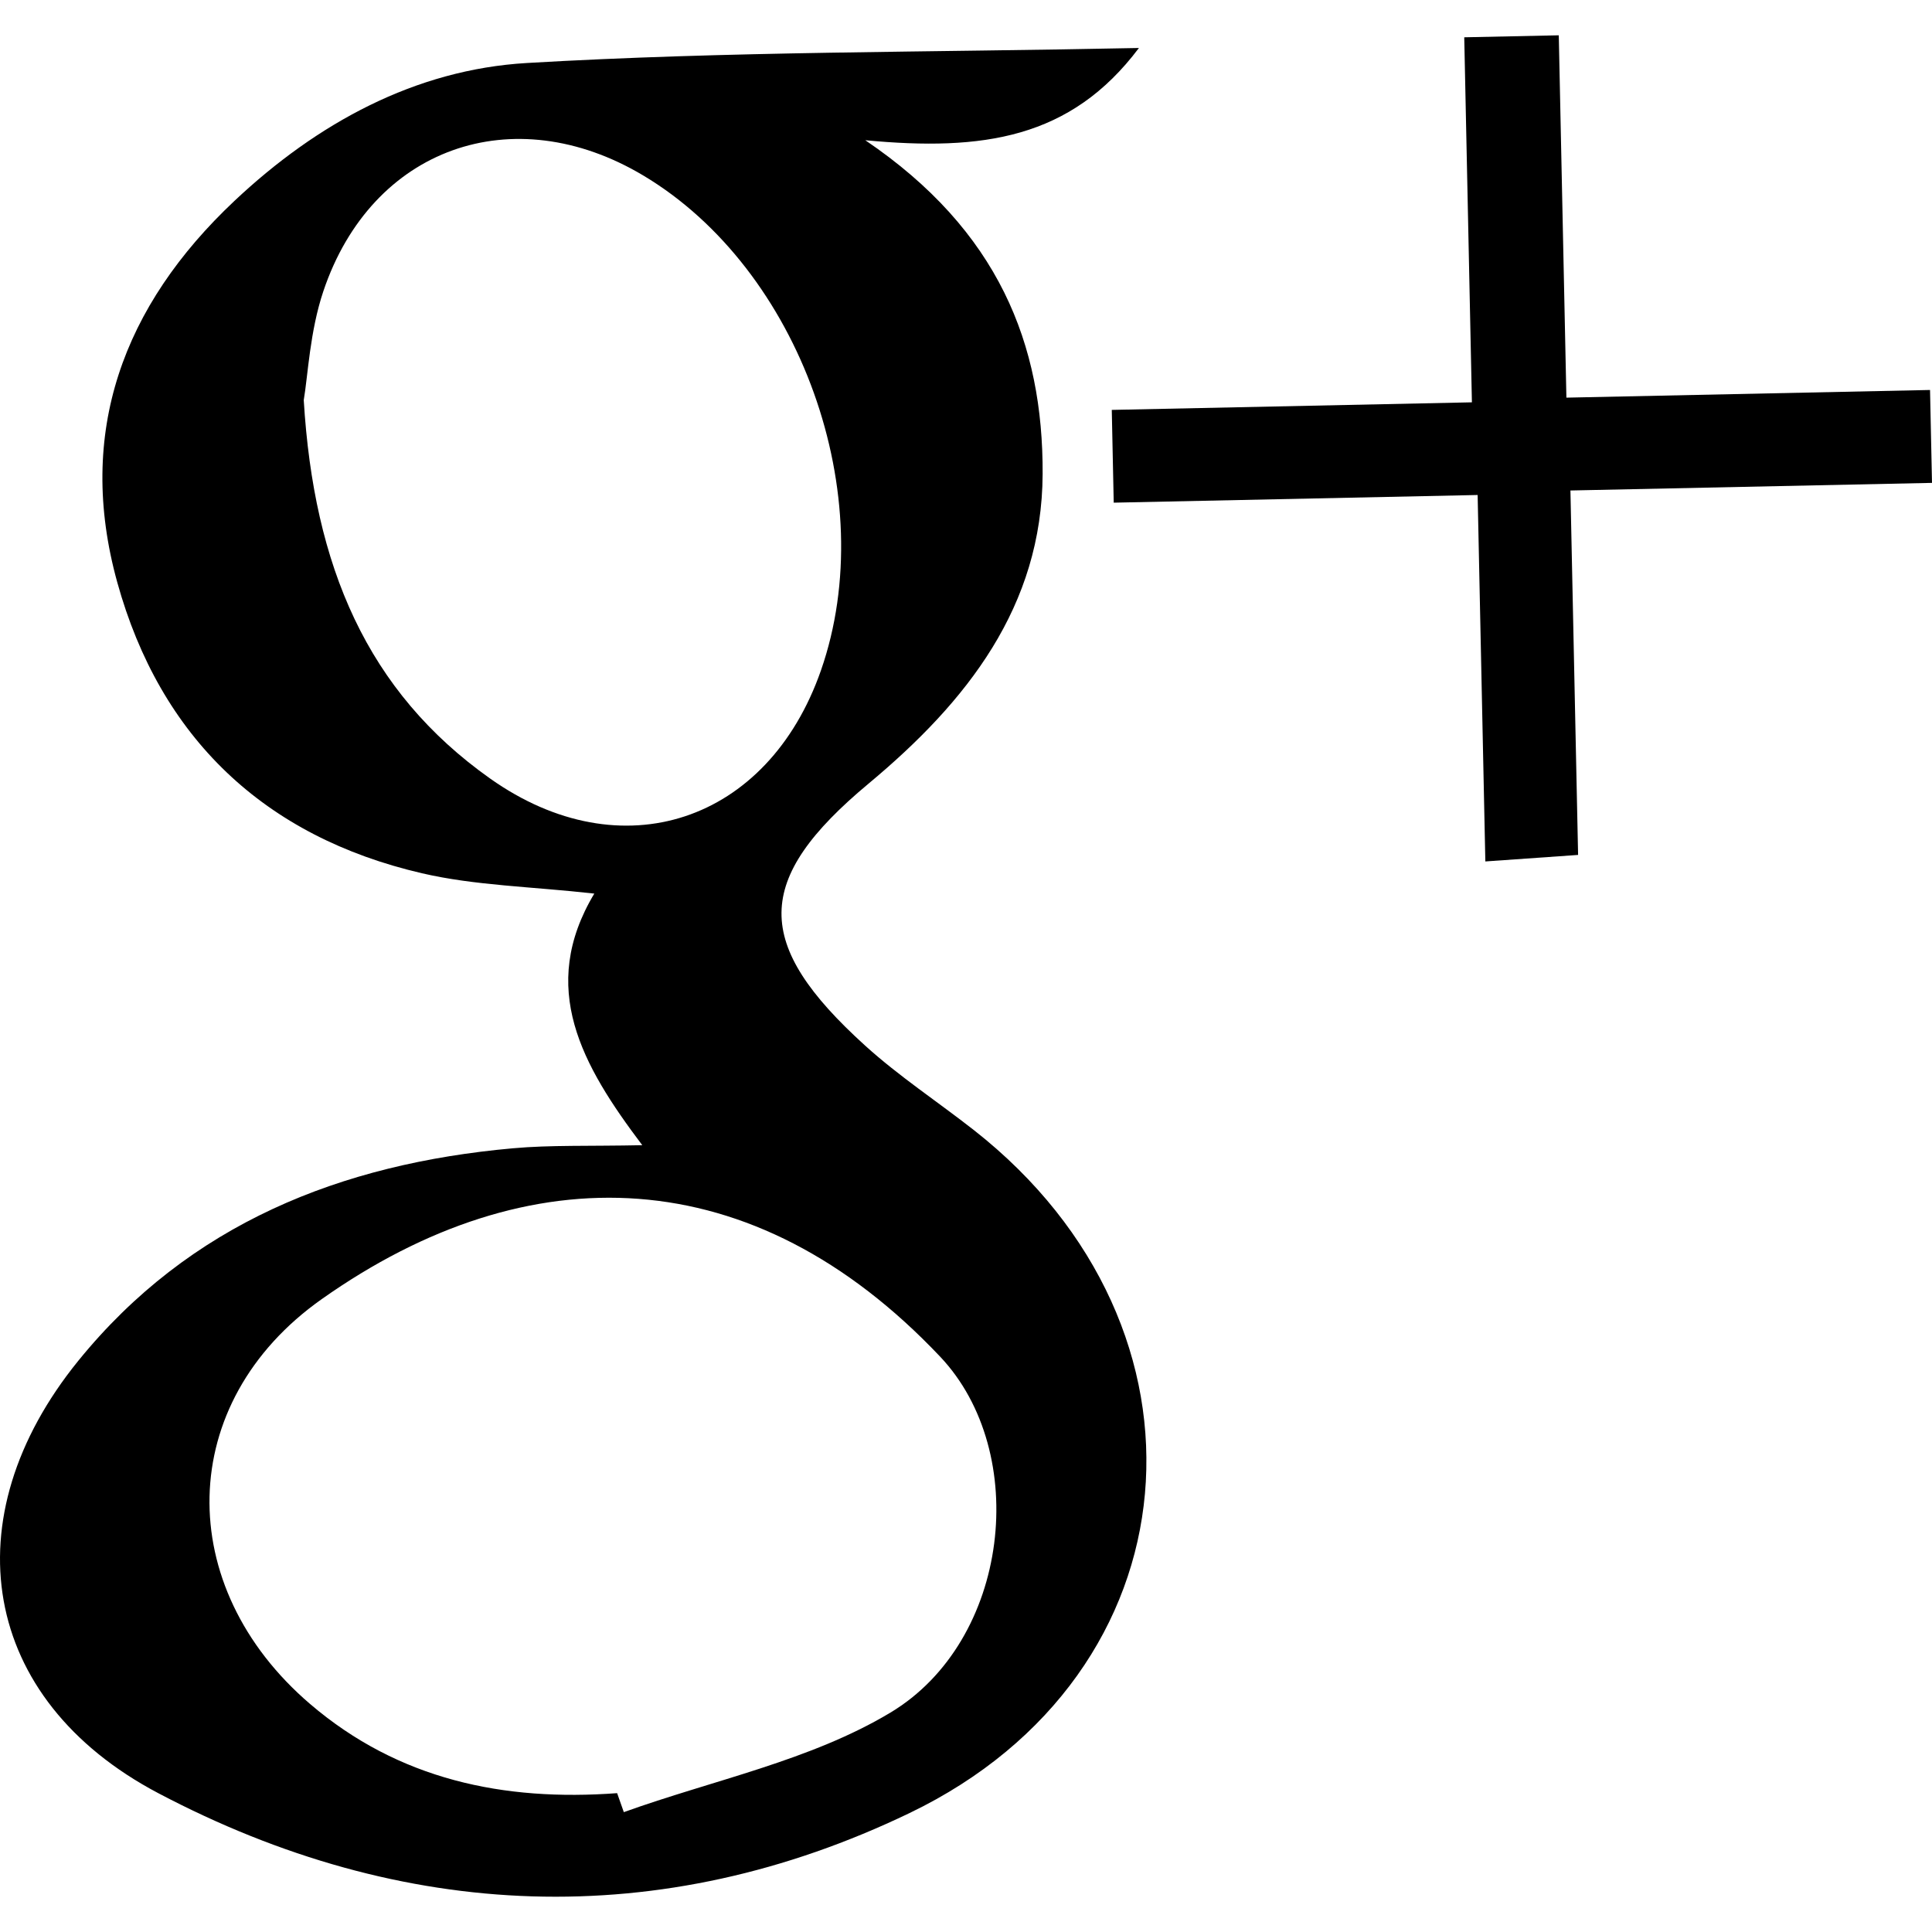 <svg xmlns="http://www.w3.org/2000/svg" viewBox="0 0 128 128" id="google-plus"><path fill-rule="evenodd" d="M75.457 3.179c-4.521 6.014-10.339 6.847-18.129 6.112 8.828 5.981 11.789 13.516 11.749 22.113-.041 8.771-5.005 15.075-11.523 20.505-7.675 6.39-7.654 10.638-.236 17.366 2.246 2.036 4.811 3.721 7.204 5.597 16.743 13.133 14.897 36.027-4.253 45.243-16.512 7.948-33.597 7.218-49.774-1.308-11.819-6.229-13.75-18.243-5.311-28.648 7.372-9.088 17.408-13.059 28.784-14.081 2.515-.226 5.058-.132 8.585-.206-4.015-5.315-6.912-10.437-3.179-16.669-4.189-.469-7.891-.529-11.417-1.347-10.451-2.425-17.338-8.984-20.189-19.28-2.744-9.91.383-18.32 7.764-25.266C21 8.163 27.506 4.607 34.906 4.174c13.292-.781 26.637-.703 40.551-.995zM40.886 118.801l.444 1.258c5.926-2.13 12.362-3.413 17.659-6.592 7.929-4.759 9.31-17.233 3.295-23.588C49.89 76.78 35.05 76.374 21.317 86.069c-9.719 6.863-9.849 19.058-.772 26.825 5.864 5.016 12.825 6.465 20.341 5.907zM20.124 26.509c.663 11 4.188 19.3 12.359 25.079 8.689 6.147 18.389 2.896 21.904-7.163 4.034-11.543-1.363-26.589-11.766-32.797-8.63-5.151-17.997-1.852-21.198 7.665-.897 2.666-1.022 5.593-1.299 7.216z" clip-rule="evenodd"></path><path fill-rule="evenodd" d="m104.045 32.496.508 24.145c-2.004.141-3.747.265-6.145.432l-.511-24.278-24.11.508-.129-6.146 23.86-.502-.508-24.184 6.263-.132.505 24.006 24.092-.508.13 6.155-23.955.504z" clip-rule="evenodd"></path></svg>